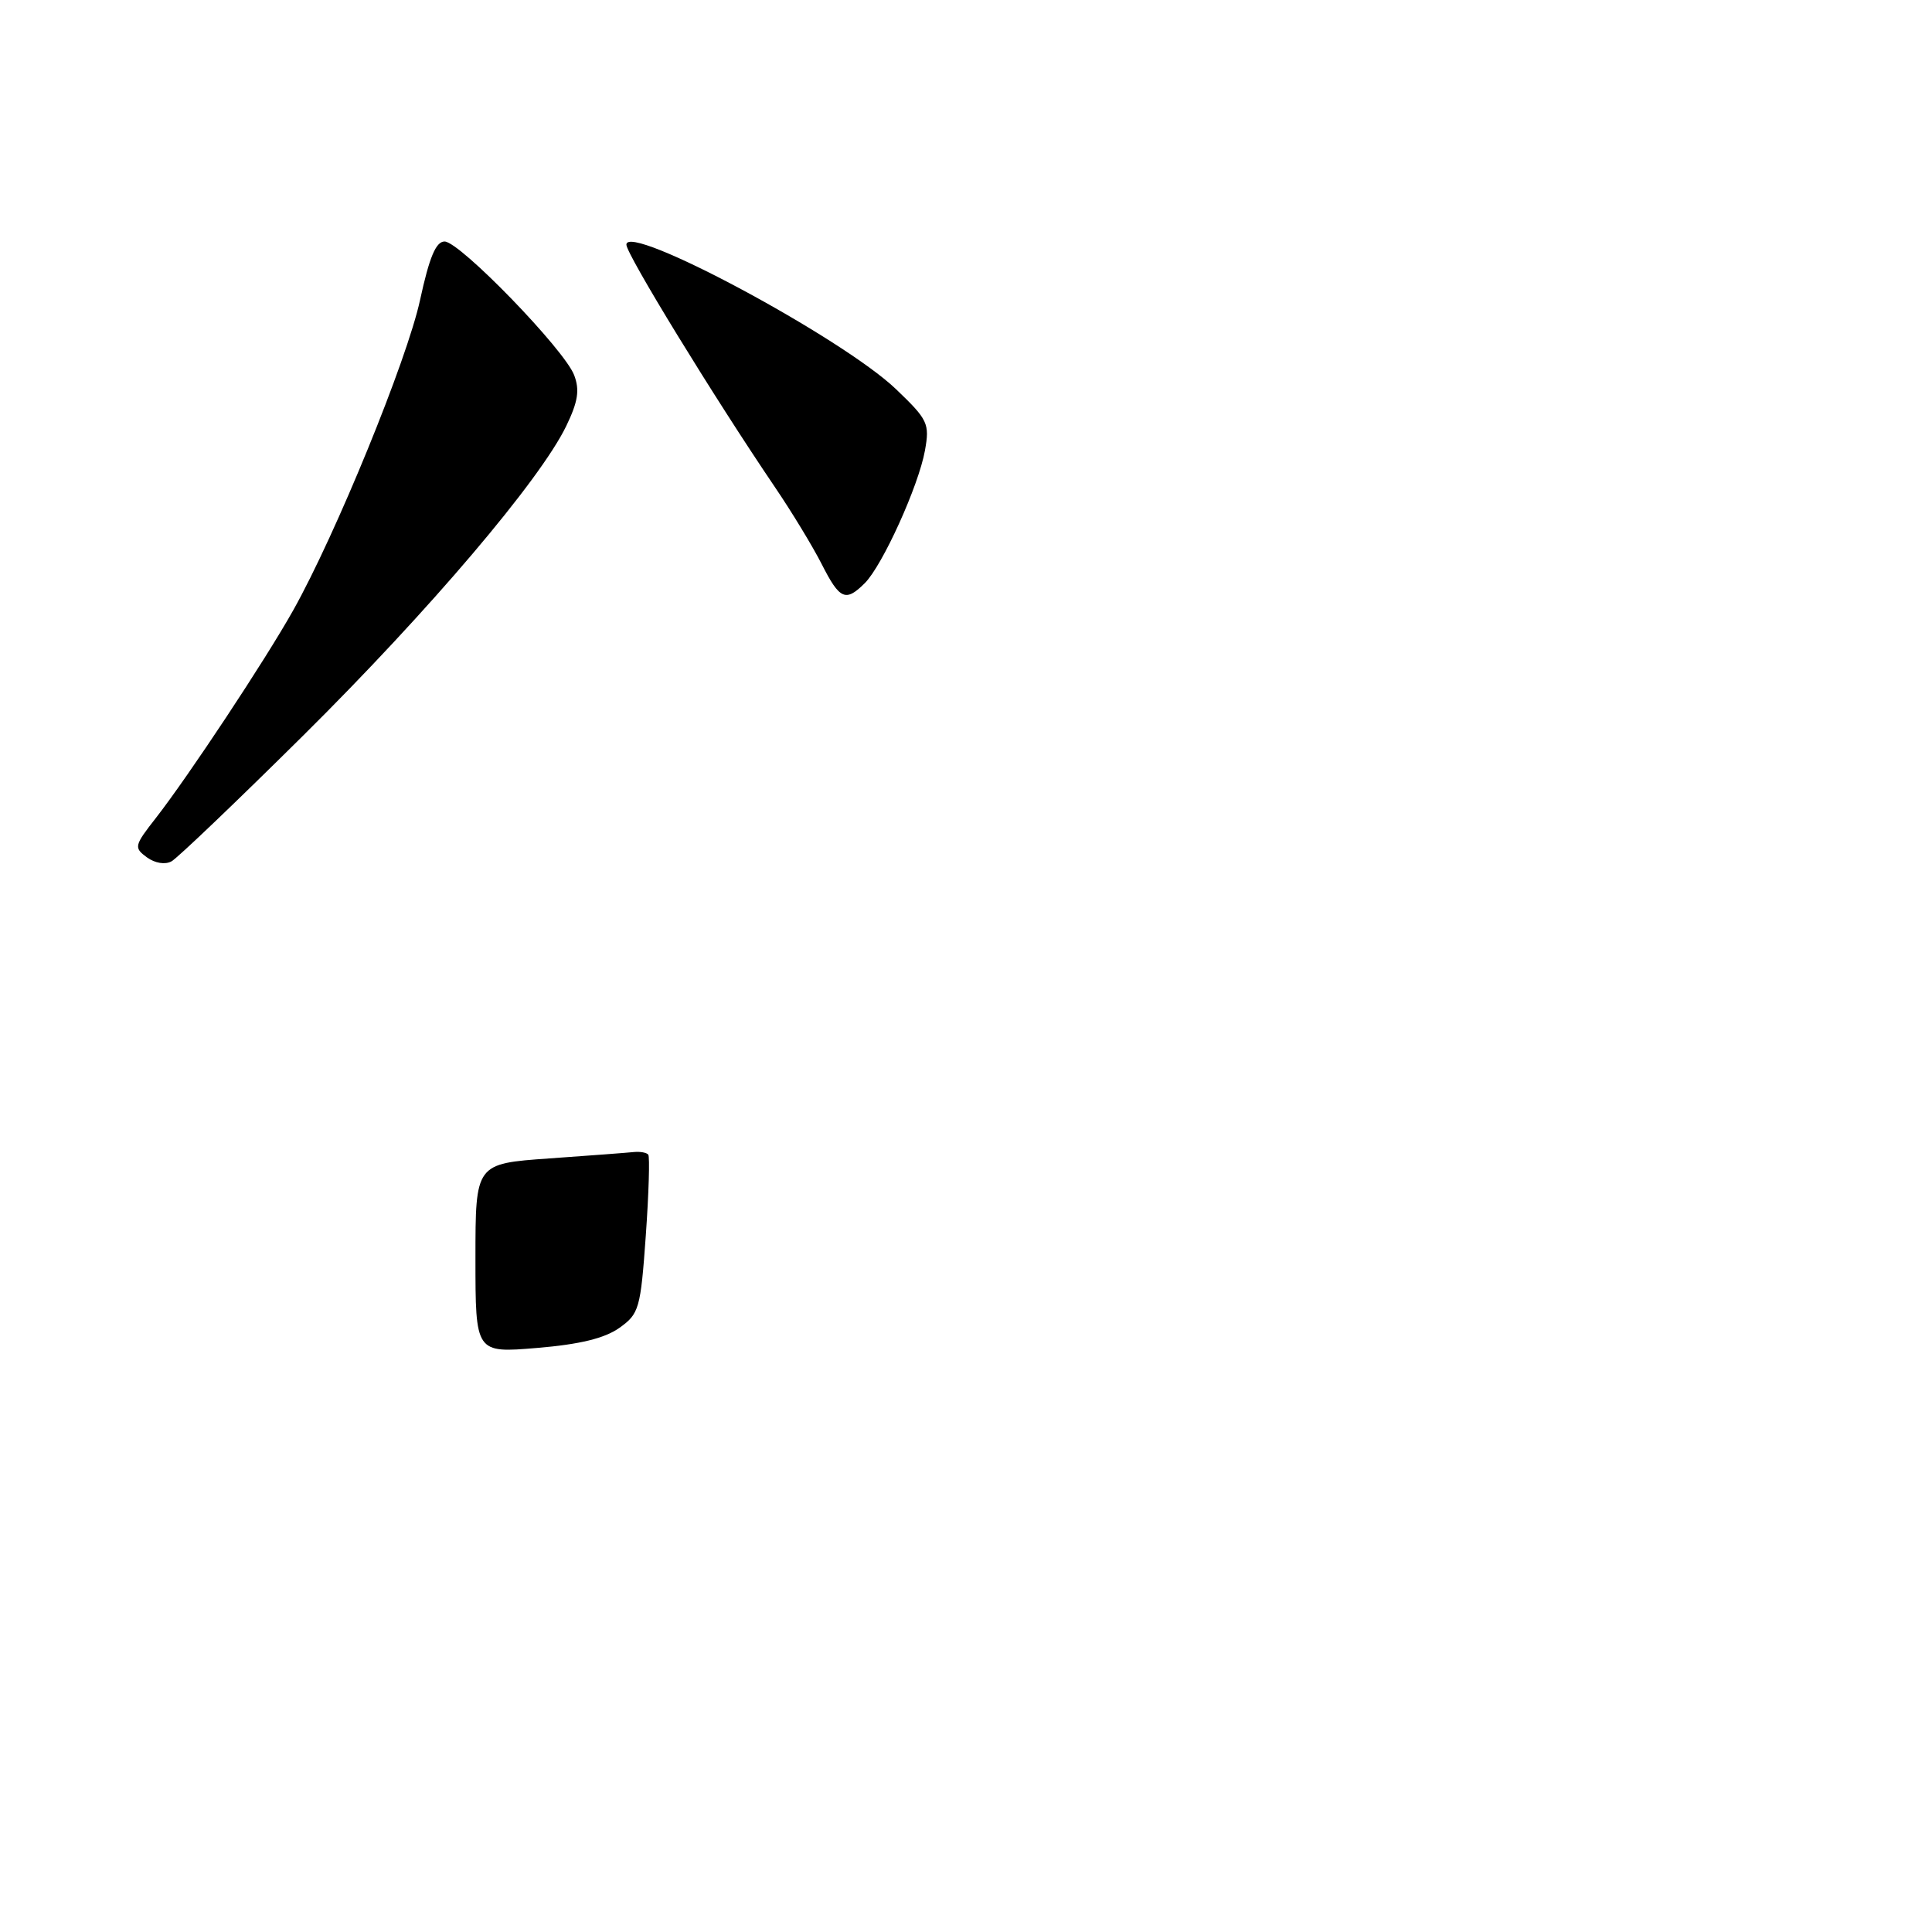 <?xml version="1.0" encoding="UTF-8" standalone="no"?>
<!DOCTYPE svg PUBLIC "-//W3C//DTD SVG 1.1//EN" "http://www.w3.org/Graphics/SVG/1.1/DTD/svg11.dtd" >
<svg xmlns="http://www.w3.org/2000/svg" xmlns:xlink="http://www.w3.org/1999/xlink" version="1.1" viewBox="0 0 256 256">
 <g >
 <path fill="currentColor"
d=" M 40.22 97.42 C 56.91 80.87 71.54 63.65 75.03 56.45 C 76.59 53.22 76.83 51.68 76.08 49.71 C 74.79 46.31 60.91 32.00 58.91 32.00 C 57.76 32.00 56.89 34.08 55.66 39.75 C 53.94 47.70 44.49 70.82 38.85 80.87 C 35.15 87.47 24.99 102.82 20.66 108.38 C 17.78 112.06 17.72 112.32 19.46 113.60 C 20.53 114.38 21.89 114.60 22.73 114.13 C 23.52 113.69 31.39 106.17 40.22 97.42 Z  M 114.59 77.27 C 116.94 74.92 121.72 64.37 122.56 59.70 C 123.20 56.13 122.96 55.62 118.74 51.58 C 111.63 44.76 83.00 29.42 83.00 32.42 C 83.00 33.69 94.57 52.58 102.67 64.53 C 104.90 67.81 107.69 72.41 108.88 74.75 C 111.27 79.46 112.05 79.80 114.59 77.27 Z  M 63.00 166.74 C 63.00 154.19 63.00 154.19 72.75 153.50 C 78.11 153.12 83.17 152.74 84.00 152.65 C 84.83 152.57 85.68 152.72 85.90 153.00 C 86.11 153.28 85.97 158.11 85.57 163.74 C 84.88 173.41 84.69 174.09 82.07 175.95 C 80.13 177.33 76.82 178.14 71.15 178.61 C 63.00 179.29 63.00 179.29 63.00 166.74 Z "/>
</g>
</svg>